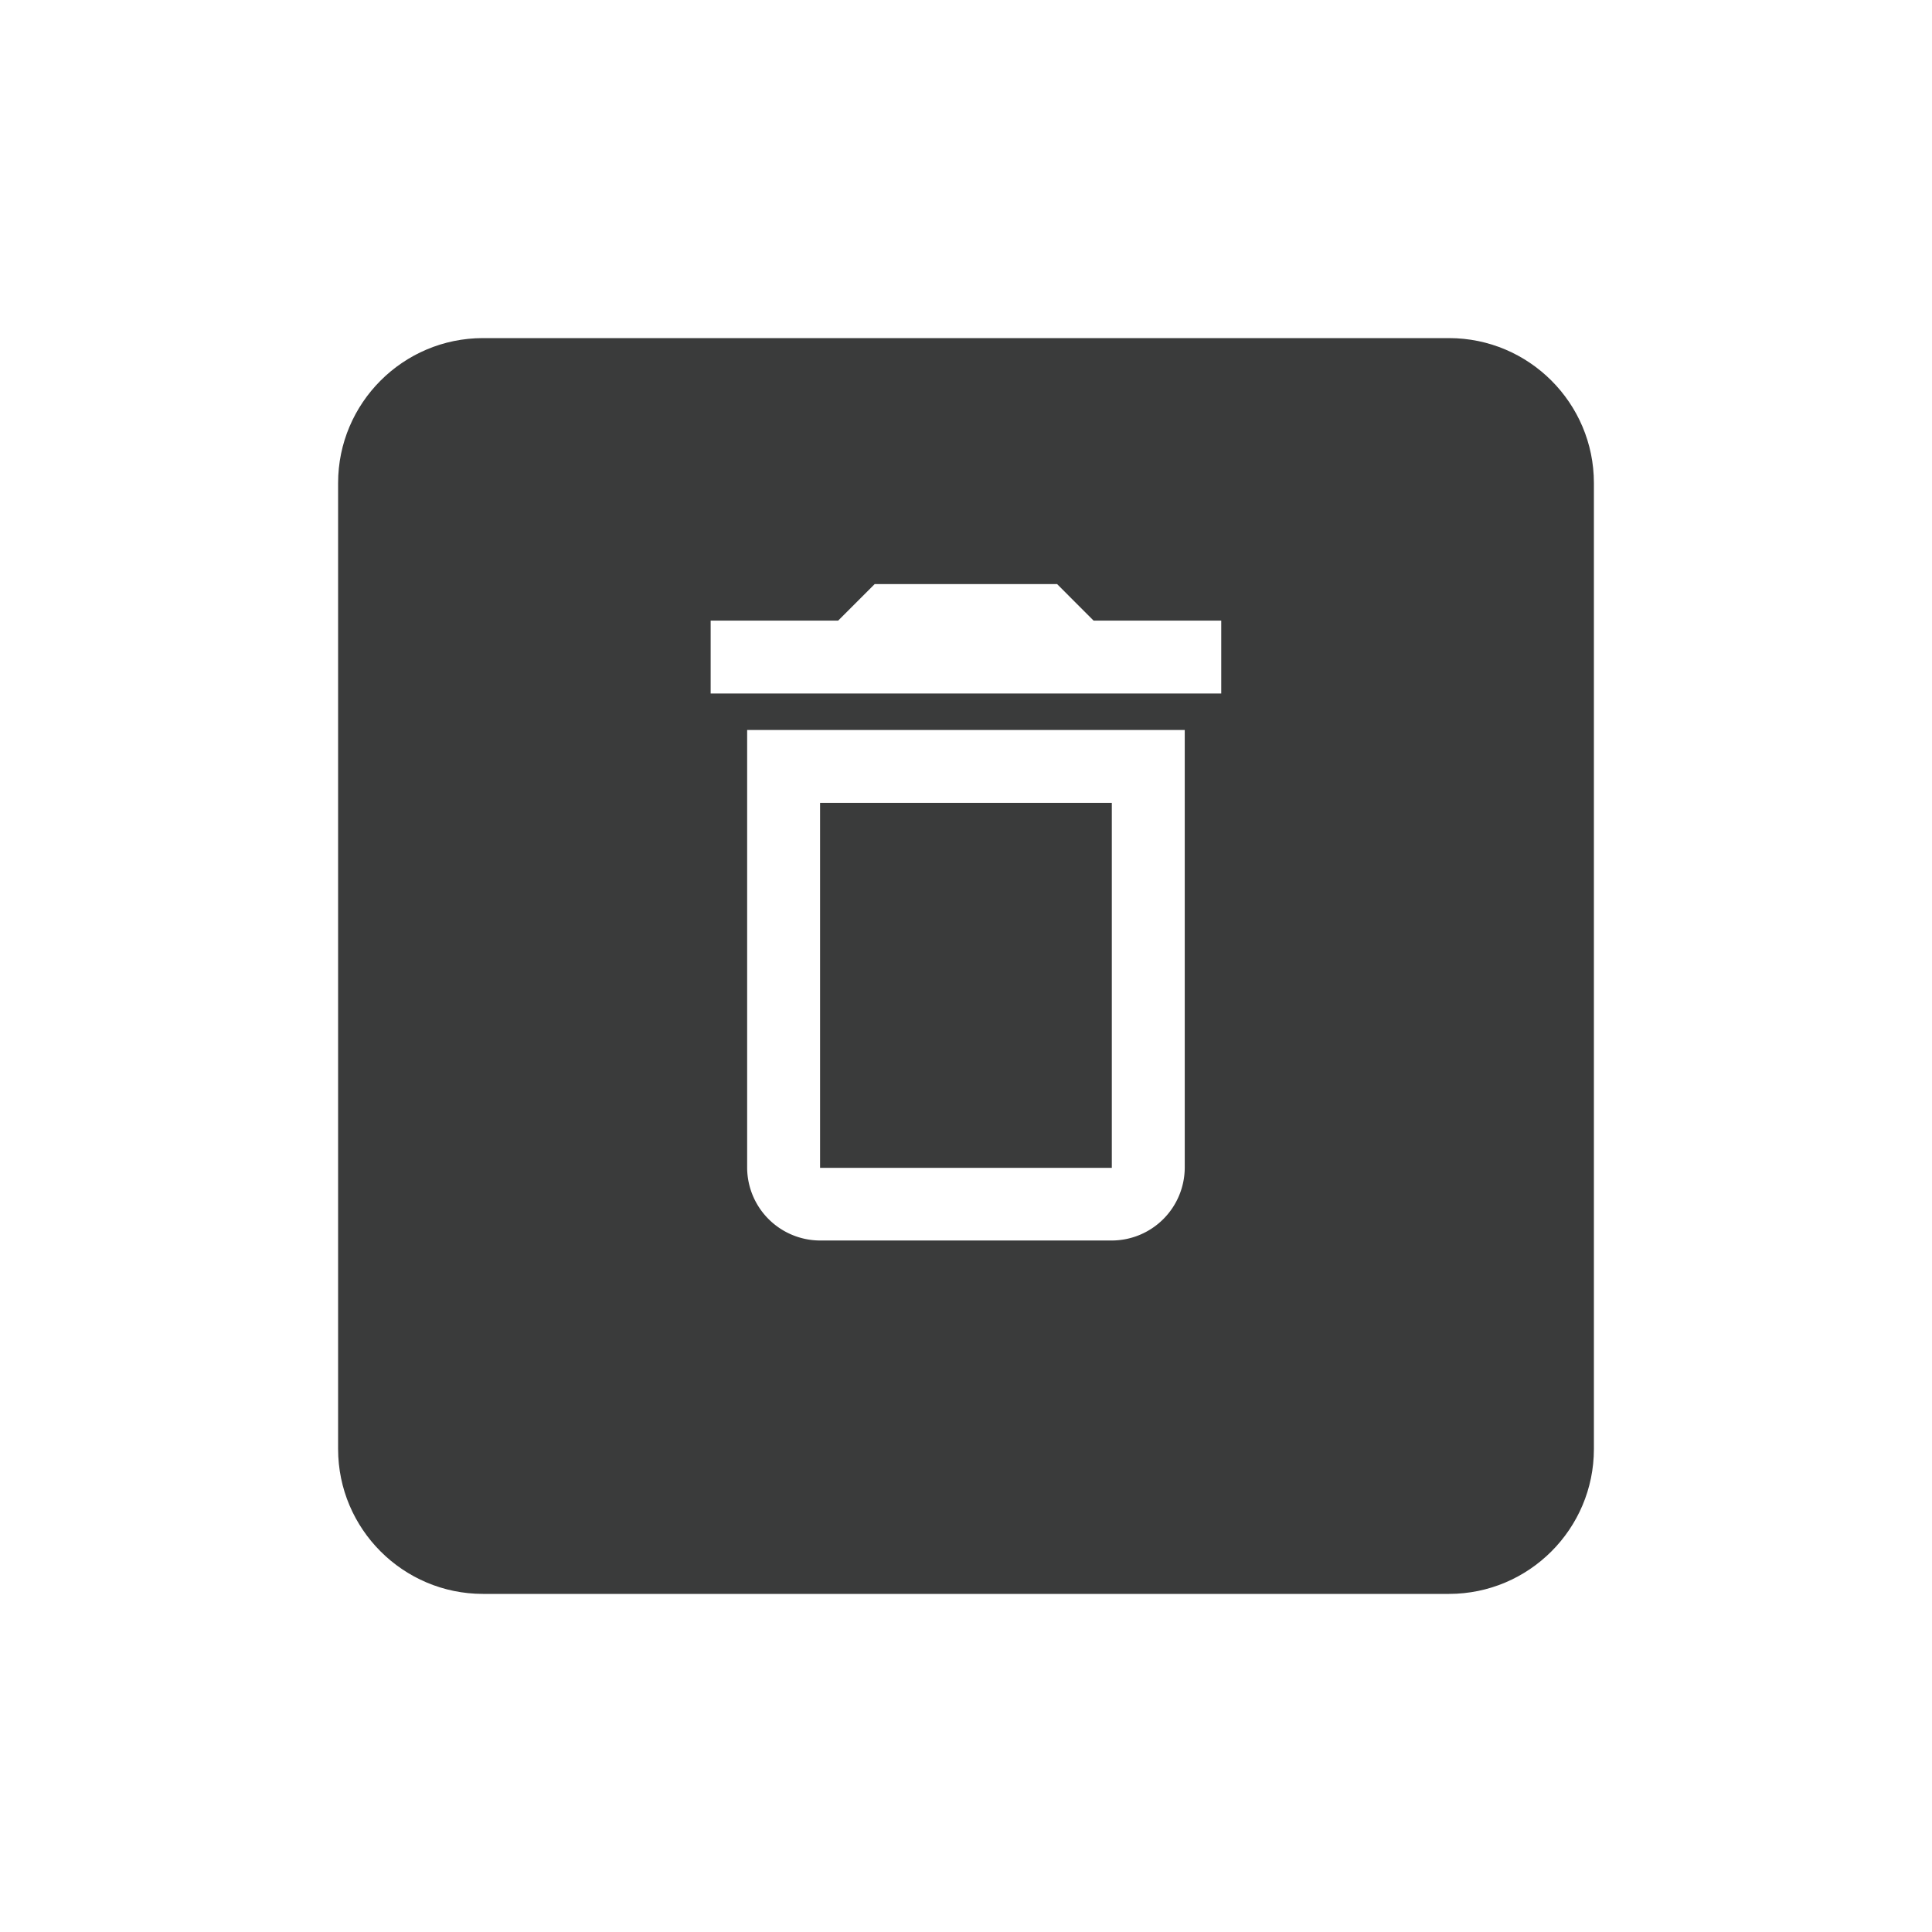 <svg xmlns="http://www.w3.org/2000/svg" xmlns:xlink="http://www.w3.org/1999/xlink" width="36" height="36" viewBox="0 0 36 36">
  <defs>
    <filter id="Path_88959" x="0" y="0" width="36" height="36" filterUnits="userSpaceOnUse">
      <feOffset dy="1" input="SourceAlpha"/>
      <feGaussianBlur stdDeviation="2" result="blur"/>
      <feFlood flood-color="#003470" flood-opacity="0.149"/>
      <feComposite operator="in" in2="blur"/>
      <feComposite in="SourceGraphic"/>
    </filter>
  </defs>
  <g id="Group_74809" data-name="Group 74809" transform="translate(-372 -1356)">
    <g transform="matrix(1, 0, 0, 1, 372, 1356)" filter="url(#Path_88959)">
      <g id="Path_88959-2" data-name="Path 88959" transform="translate(6 5)" fill="rgba(9,10,11,0.8)" stroke-linecap="round">
        <path d="M 21 23.85 L 3 23.85 C 1.429 23.85 0.15 22.572 0.15 21 L 0.15 3 C 0.15 1.429 1.429 0.15 3 0.15 L 21 0.15 C 22.572 0.15 23.85 1.429 23.85 3 L 23.85 21 C 23.85 22.572 22.572 23.85 21 23.85 Z" stroke="none"/>
        <path d="M 3 0.3 C 1.511 0.3 0.3 1.511 0.3 3 L 0.3 21 C 0.3 22.489 1.511 23.7 3 23.7 L 21 23.7 C 22.489 23.7 23.7 22.489 23.7 21 L 23.7 3 C 23.7 1.511 22.489 0.3 21 0.3 L 3 0.3 M 3 0 L 21 0 C 22.657 0 24 1.343 24 3 L 24 21 C 24 22.657 22.657 24 21 24 L 3 24 C 1.343 24 0 22.657 0 21 L 0 3 C 0 1.343 1.343 0 3 0 Z" stroke="none" fill="#fff"/>
      </g>
    </g>
    <path id="Path_90576" data-name="Path 90576" d="M12.475,7.077v6.8H7.039v-6.8h5.436M11.456,3h-3.4l-.68.68H5V5.039h9.514V3.68H12.135Zm2.378,2.718H5.68v8.154a1.363,1.363,0,0,0,1.359,1.359h5.436a1.363,1.363,0,0,0,1.359-1.359Z" transform="translate(380.242 1363.884)" fill="#fff"/>
  </g>
</svg>
